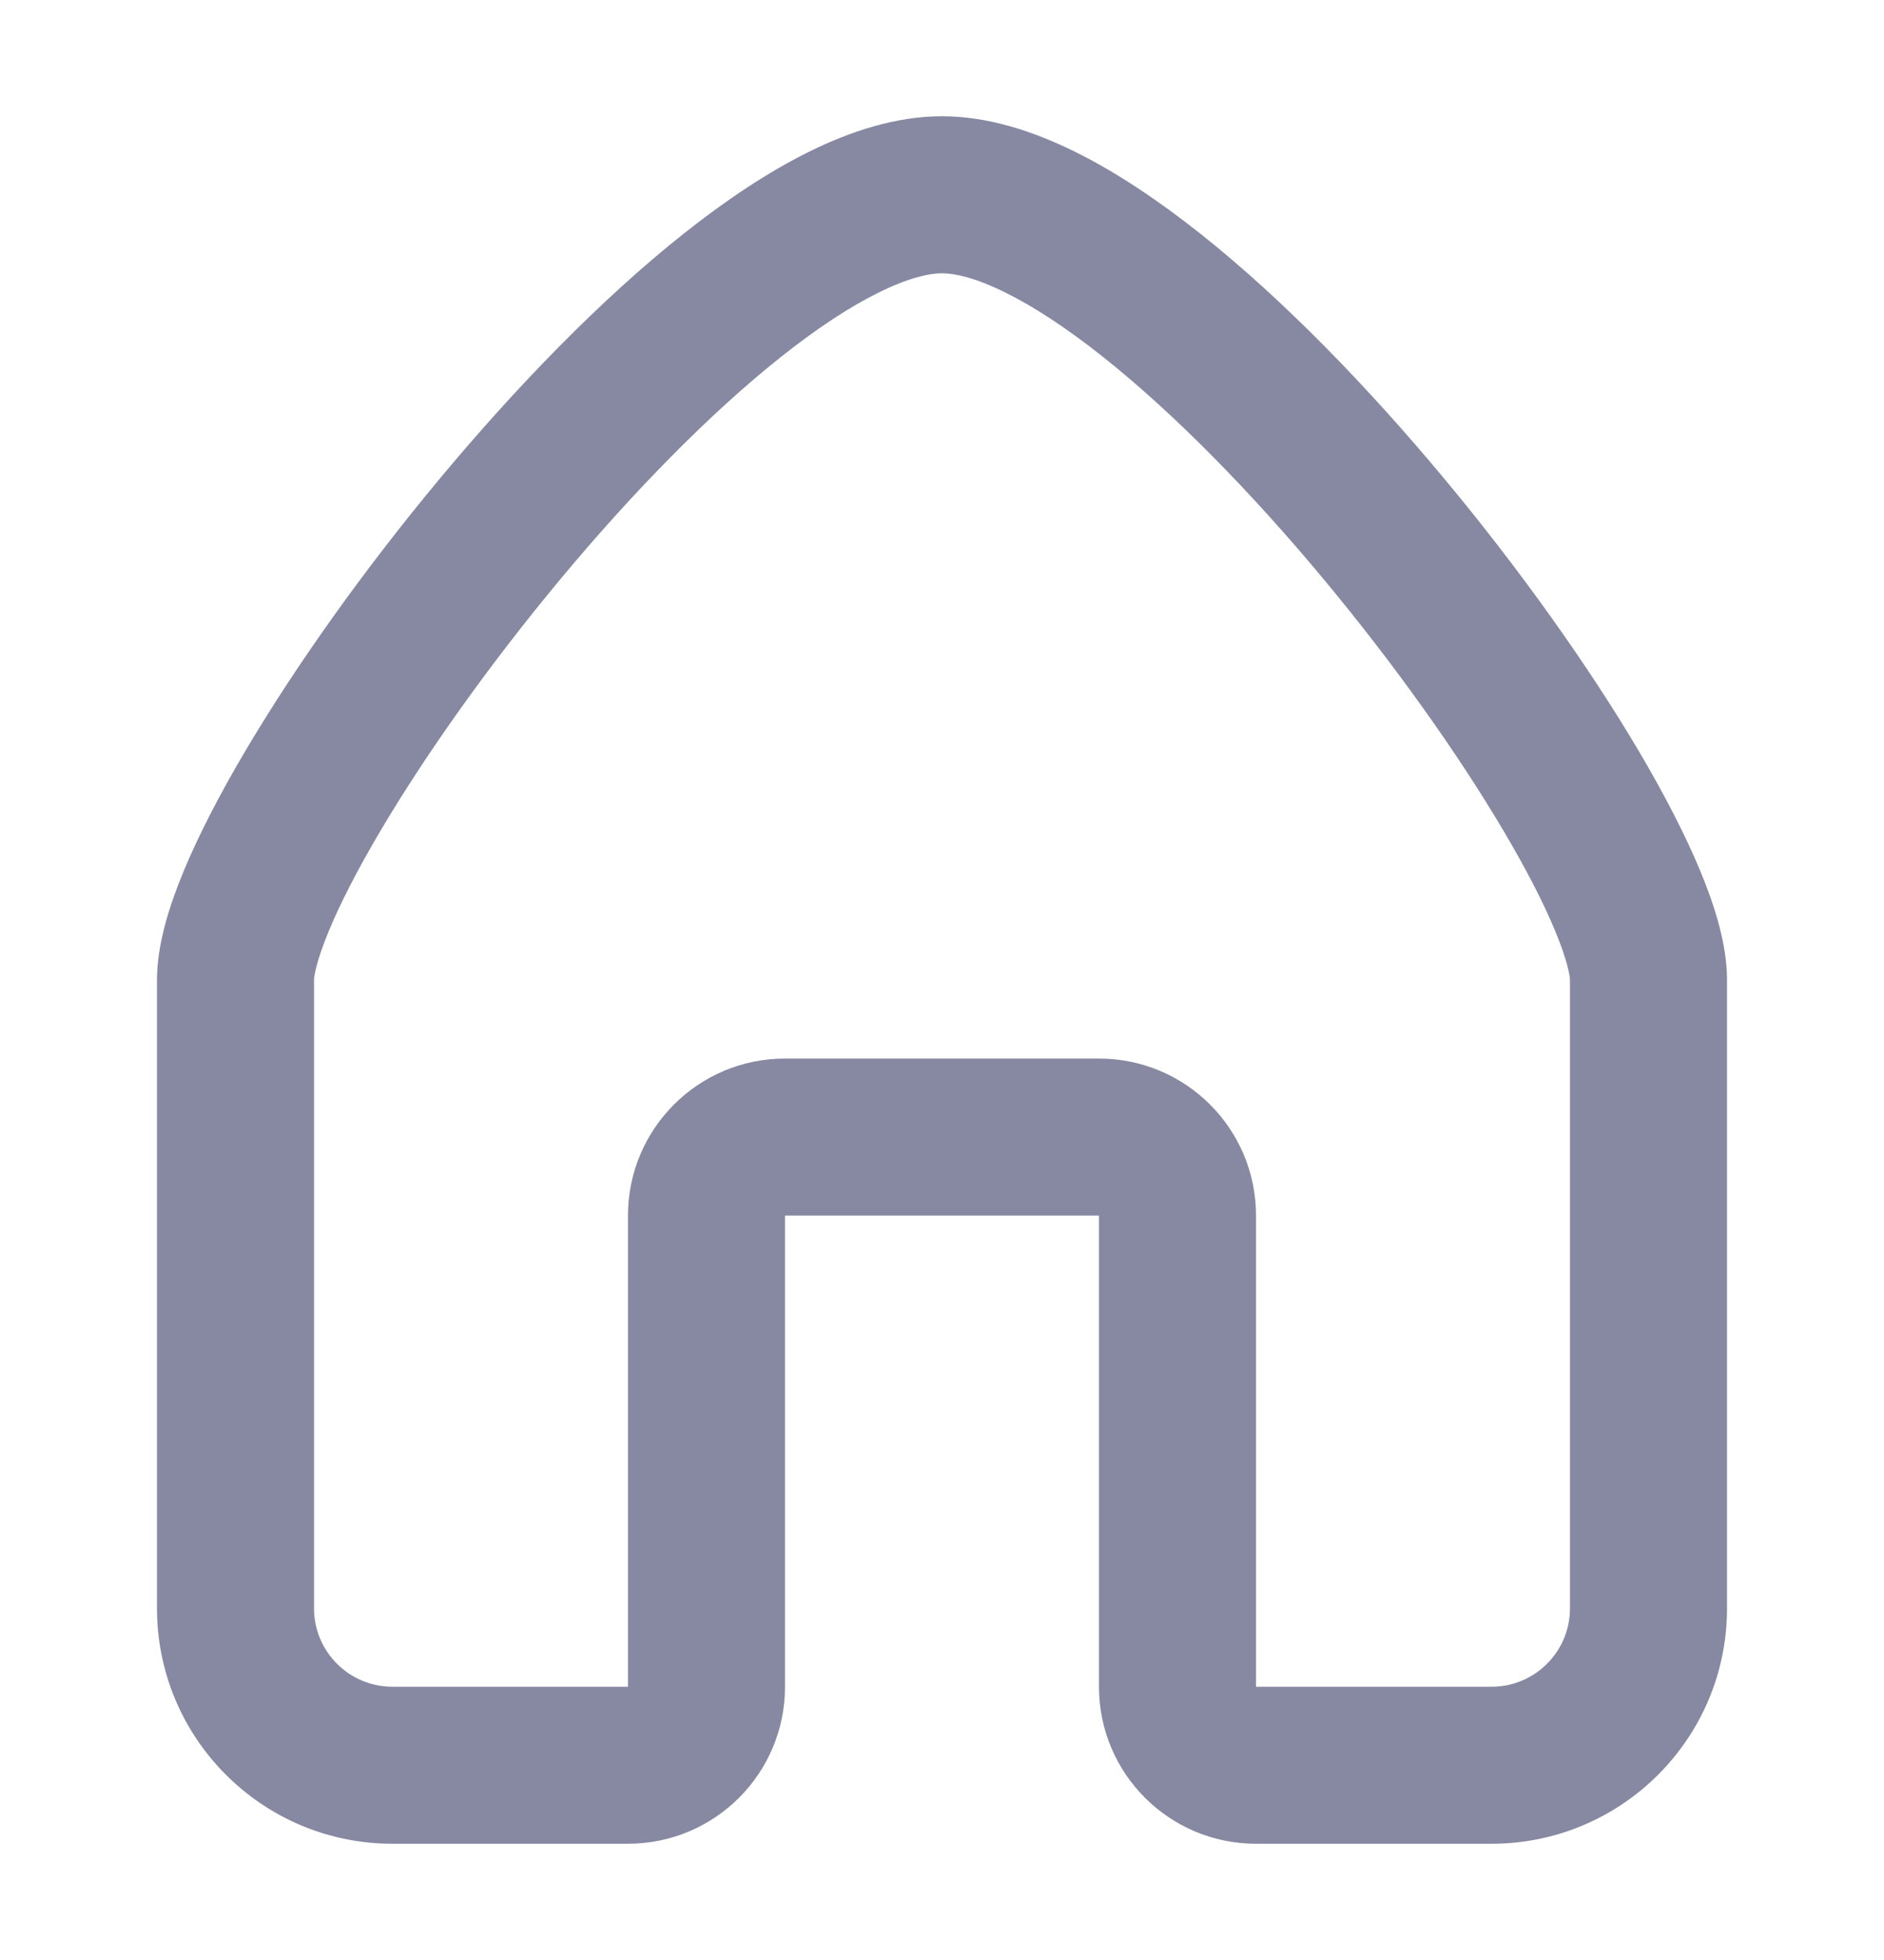 <svg width="25" height="26" viewBox="0 0 25 26" fill="none" xmlns="http://www.w3.org/2000/svg">
<path fill-rule="evenodd" clip-rule="evenodd" d="M4.362 12.353C4.198 12.749 4.167 12.951 4.167 13V21.335C4.167 21.909 4.632 22.375 5.208 22.375H8.333V16.125C8.333 14.974 9.266 14.042 10.417 14.042H14.583C15.734 14.042 16.667 14.974 16.667 16.125V22.375H19.792C20.368 22.375 20.833 21.909 20.833 21.335V13C20.833 12.951 20.802 12.749 20.638 12.353C20.486 11.985 20.255 11.534 19.953 11.024C19.35 10.004 18.505 8.813 17.559 7.677C16.611 6.539 15.587 5.489 14.636 4.734C14.16 4.356 13.723 4.069 13.339 3.88C12.947 3.686 12.671 3.625 12.5 3.625C12.329 3.625 12.053 3.686 11.661 3.88C11.277 4.069 10.84 4.356 10.364 4.734C9.413 5.489 8.389 6.539 7.441 7.677C6.495 8.813 5.65 10.004 5.047 11.024C4.745 11.534 4.514 11.985 4.362 12.353ZM10.739 2.011C11.287 1.741 11.89 1.542 12.5 1.542C13.11 1.542 13.713 1.741 14.261 2.011C14.818 2.286 15.381 2.666 15.931 3.102C17.03 3.974 18.155 5.138 19.16 6.344C20.167 7.552 21.079 8.835 21.747 9.964C22.079 10.527 22.361 11.069 22.563 11.556C22.753 12.014 22.917 12.528 22.917 13V21.335C22.917 23.062 21.516 24.458 19.792 24.458H16.667C15.516 24.458 14.583 23.526 14.583 22.375V16.125H10.417V22.375C10.417 23.526 9.484 24.458 8.333 24.458H5.208C3.484 24.458 2.083 23.062 2.083 21.335V13C2.083 12.528 2.247 12.014 2.437 11.556C2.639 11.069 2.921 10.527 3.254 9.964C3.921 8.835 4.833 7.552 5.84 6.344C6.845 5.138 7.97 3.974 9.069 3.102C9.619 2.666 10.182 2.286 10.739 2.011Z" fill="#8789A3"/>
</svg>
